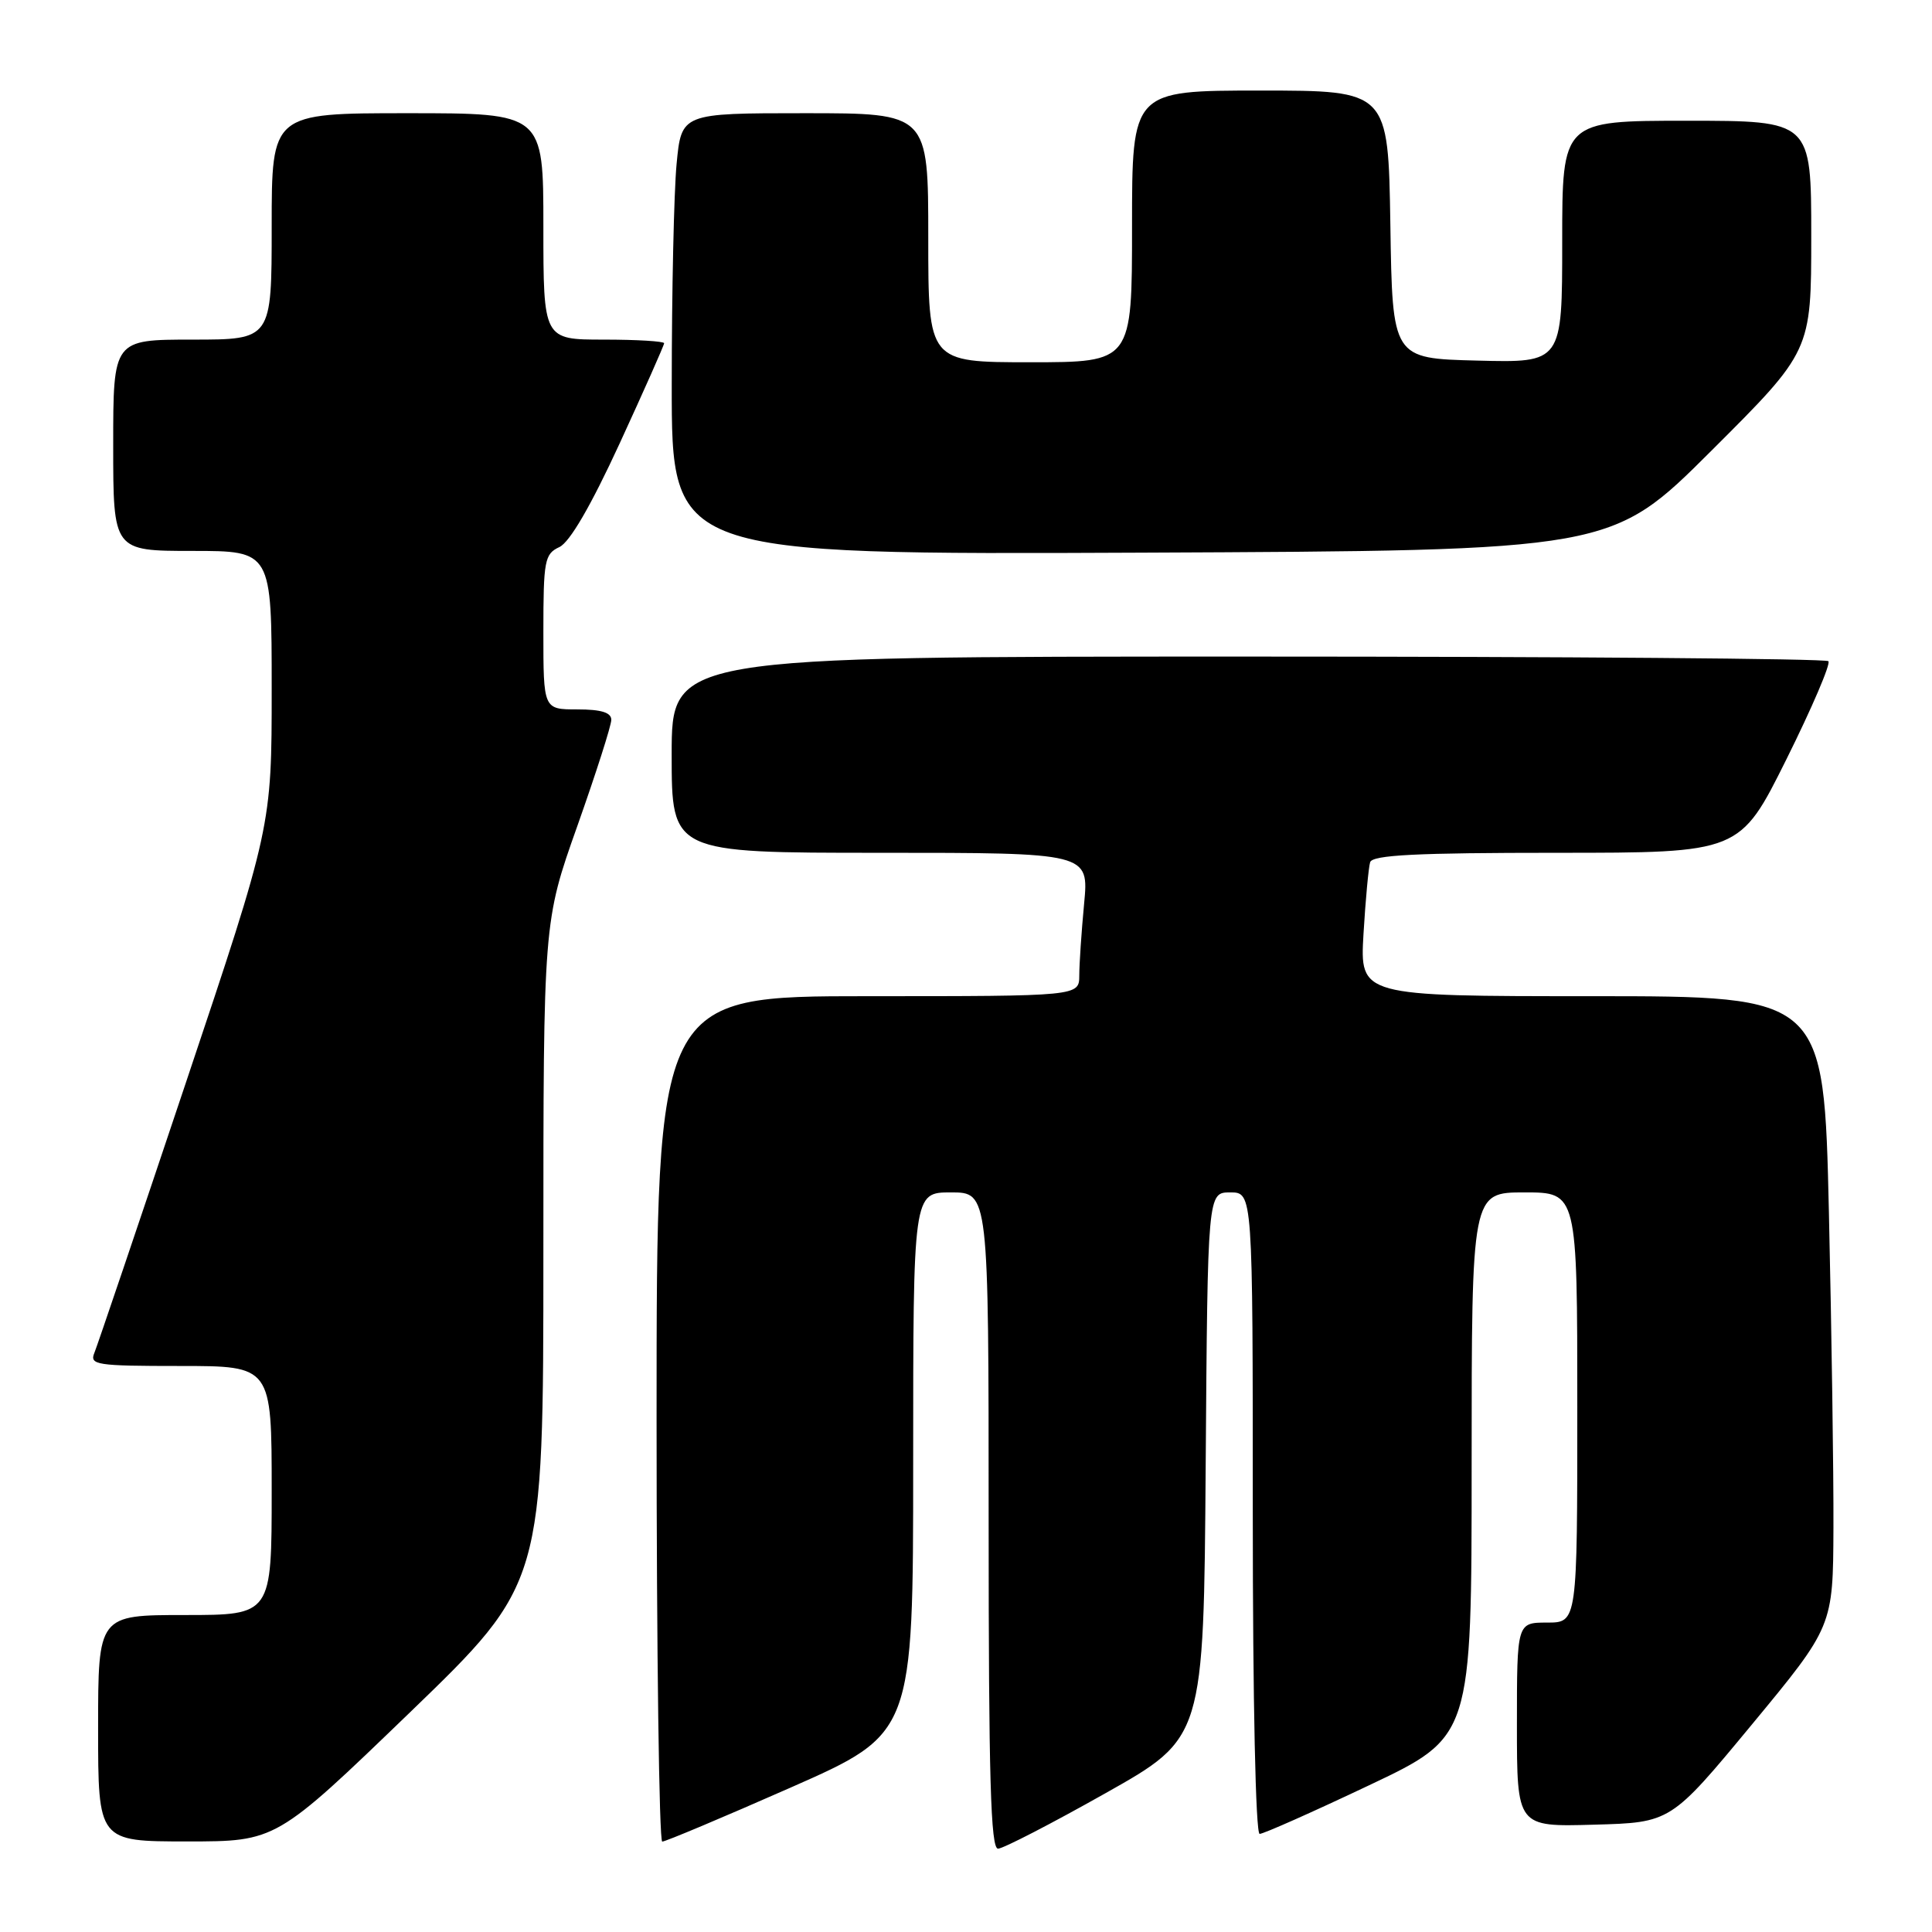<?xml version="1.0" encoding="UTF-8" standalone="no"?>
<!DOCTYPE svg PUBLIC "-//W3C//DTD SVG 1.1//EN" "http://www.w3.org/Graphics/SVG/1.1/DTD/svg11.dtd" >
<svg xmlns="http://www.w3.org/2000/svg" xmlns:xlink="http://www.w3.org/1999/xlink" version="1.1" viewBox="0 0 256 256">
 <g >
 <path fill="currentColor"
d=" M 146.50 237.60 C 159.50 230.28 159.50 230.28 159.76 194.14 C 160.02 158.00 160.02 158.00 163.01 158.00 C 166.00 158.00 166.00 158.00 166.00 200.50 C 166.00 225.46 166.38 243.00 166.91 243.00 C 167.42 243.00 173.94 240.10 181.41 236.56 C 195.00 230.12 195.00 230.12 195.00 194.06 C 195.00 158.00 195.00 158.00 202.00 158.00 C 209.00 158.00 209.00 158.00 209.00 186.50 C 209.00 215.00 209.00 215.00 205.00 215.00 C 201.00 215.00 201.00 215.00 201.00 228.53 C 201.00 242.07 201.00 242.07 211.19 241.78 C 221.38 241.50 221.38 241.50 232.14 228.50 C 242.89 215.50 242.89 215.50 242.94 202.41 C 242.97 195.21 242.70 176.43 242.34 160.66 C 241.68 132.00 241.68 132.00 210.93 132.00 C 180.19 132.00 180.19 132.00 180.67 123.75 C 180.94 119.21 181.34 114.94 181.55 114.25 C 181.85 113.29 187.67 113.00 206.24 113.00 C 230.54 113.00 230.54 113.00 236.71 100.61 C 240.10 93.79 242.61 87.94 242.27 87.61 C 241.94 87.27 207.32 87.00 165.33 87.00 C 89.00 87.00 89.00 87.00 89.00 100.00 C 89.00 113.00 89.00 113.00 116.64 113.00 C 144.29 113.00 144.29 113.00 143.65 119.75 C 143.30 123.46 143.01 127.74 143.01 129.25 C 143.00 132.00 143.00 132.00 115.00 132.00 C 87.00 132.00 87.00 132.00 87.00 188.00 C 87.00 218.80 87.34 244.01 87.75 244.02 C 88.16 244.03 95.81 240.81 104.75 236.87 C 121.00 229.70 121.00 229.70 121.00 193.85 C 121.00 158.00 121.00 158.00 126.00 158.00 C 131.00 158.00 131.00 158.00 131.00 201.50 C 131.00 235.65 131.27 244.99 132.25 244.96 C 132.94 244.94 139.35 241.63 146.50 237.60 Z  M 54.30 226.92 C 72.00 209.83 72.00 209.83 72.00 165.98 C 72.00 122.13 72.00 122.13 76.50 109.45 C 78.97 102.47 81.00 96.14 81.00 95.38 C 81.00 94.41 79.66 94.00 76.50 94.00 C 72.00 94.00 72.00 94.00 72.00 83.74 C 72.00 74.26 72.16 73.40 74.12 72.49 C 75.50 71.84 78.29 67.04 82.12 58.73 C 85.35 51.71 88.00 45.74 88.00 45.48 C 88.00 45.22 84.40 45.00 80.00 45.00 C 72.00 45.00 72.00 45.00 72.00 30.00 C 72.00 15.00 72.00 15.00 54.00 15.00 C 36.00 15.00 36.00 15.00 36.00 30.00 C 36.00 45.00 36.00 45.00 25.50 45.00 C 15.00 45.00 15.00 45.00 15.00 59.00 C 15.00 73.00 15.00 73.00 25.50 73.00 C 36.00 73.00 36.00 73.00 36.00 91.27 C 36.00 109.53 36.00 109.53 24.61 143.52 C 18.35 162.21 12.90 178.29 12.51 179.25 C 11.84 180.86 12.75 181.00 23.89 181.00 C 36.00 181.00 36.00 181.00 36.00 197.50 C 36.00 214.00 36.00 214.00 24.50 214.00 C 13.00 214.00 13.00 214.00 13.00 229.00 C 13.00 244.00 13.00 244.00 24.80 244.00 C 36.59 244.00 36.59 244.00 54.30 226.92 Z  M 226.75 59.74 C 240.00 46.53 240.00 46.53 240.00 31.26 C 240.00 16.00 240.00 16.00 223.50 16.00 C 207.00 16.00 207.00 16.00 207.00 32.03 C 207.00 48.07 207.00 48.07 195.75 47.78 C 184.50 47.50 184.50 47.50 184.23 29.75 C 183.95 12.00 183.95 12.00 166.98 12.00 C 150.00 12.00 150.00 12.00 150.00 30.00 C 150.00 48.00 150.00 48.00 136.50 48.00 C 123.00 48.00 123.00 48.00 123.00 31.50 C 123.00 15.00 123.00 15.00 106.64 15.00 C 90.29 15.00 90.29 15.00 89.65 21.75 C 89.30 25.46 89.01 38.62 89.01 51.00 C 89.00 73.50 89.00 73.50 151.25 73.23 C 213.50 72.96 213.50 72.96 226.75 59.74 Z "/>
</g>
</svg>